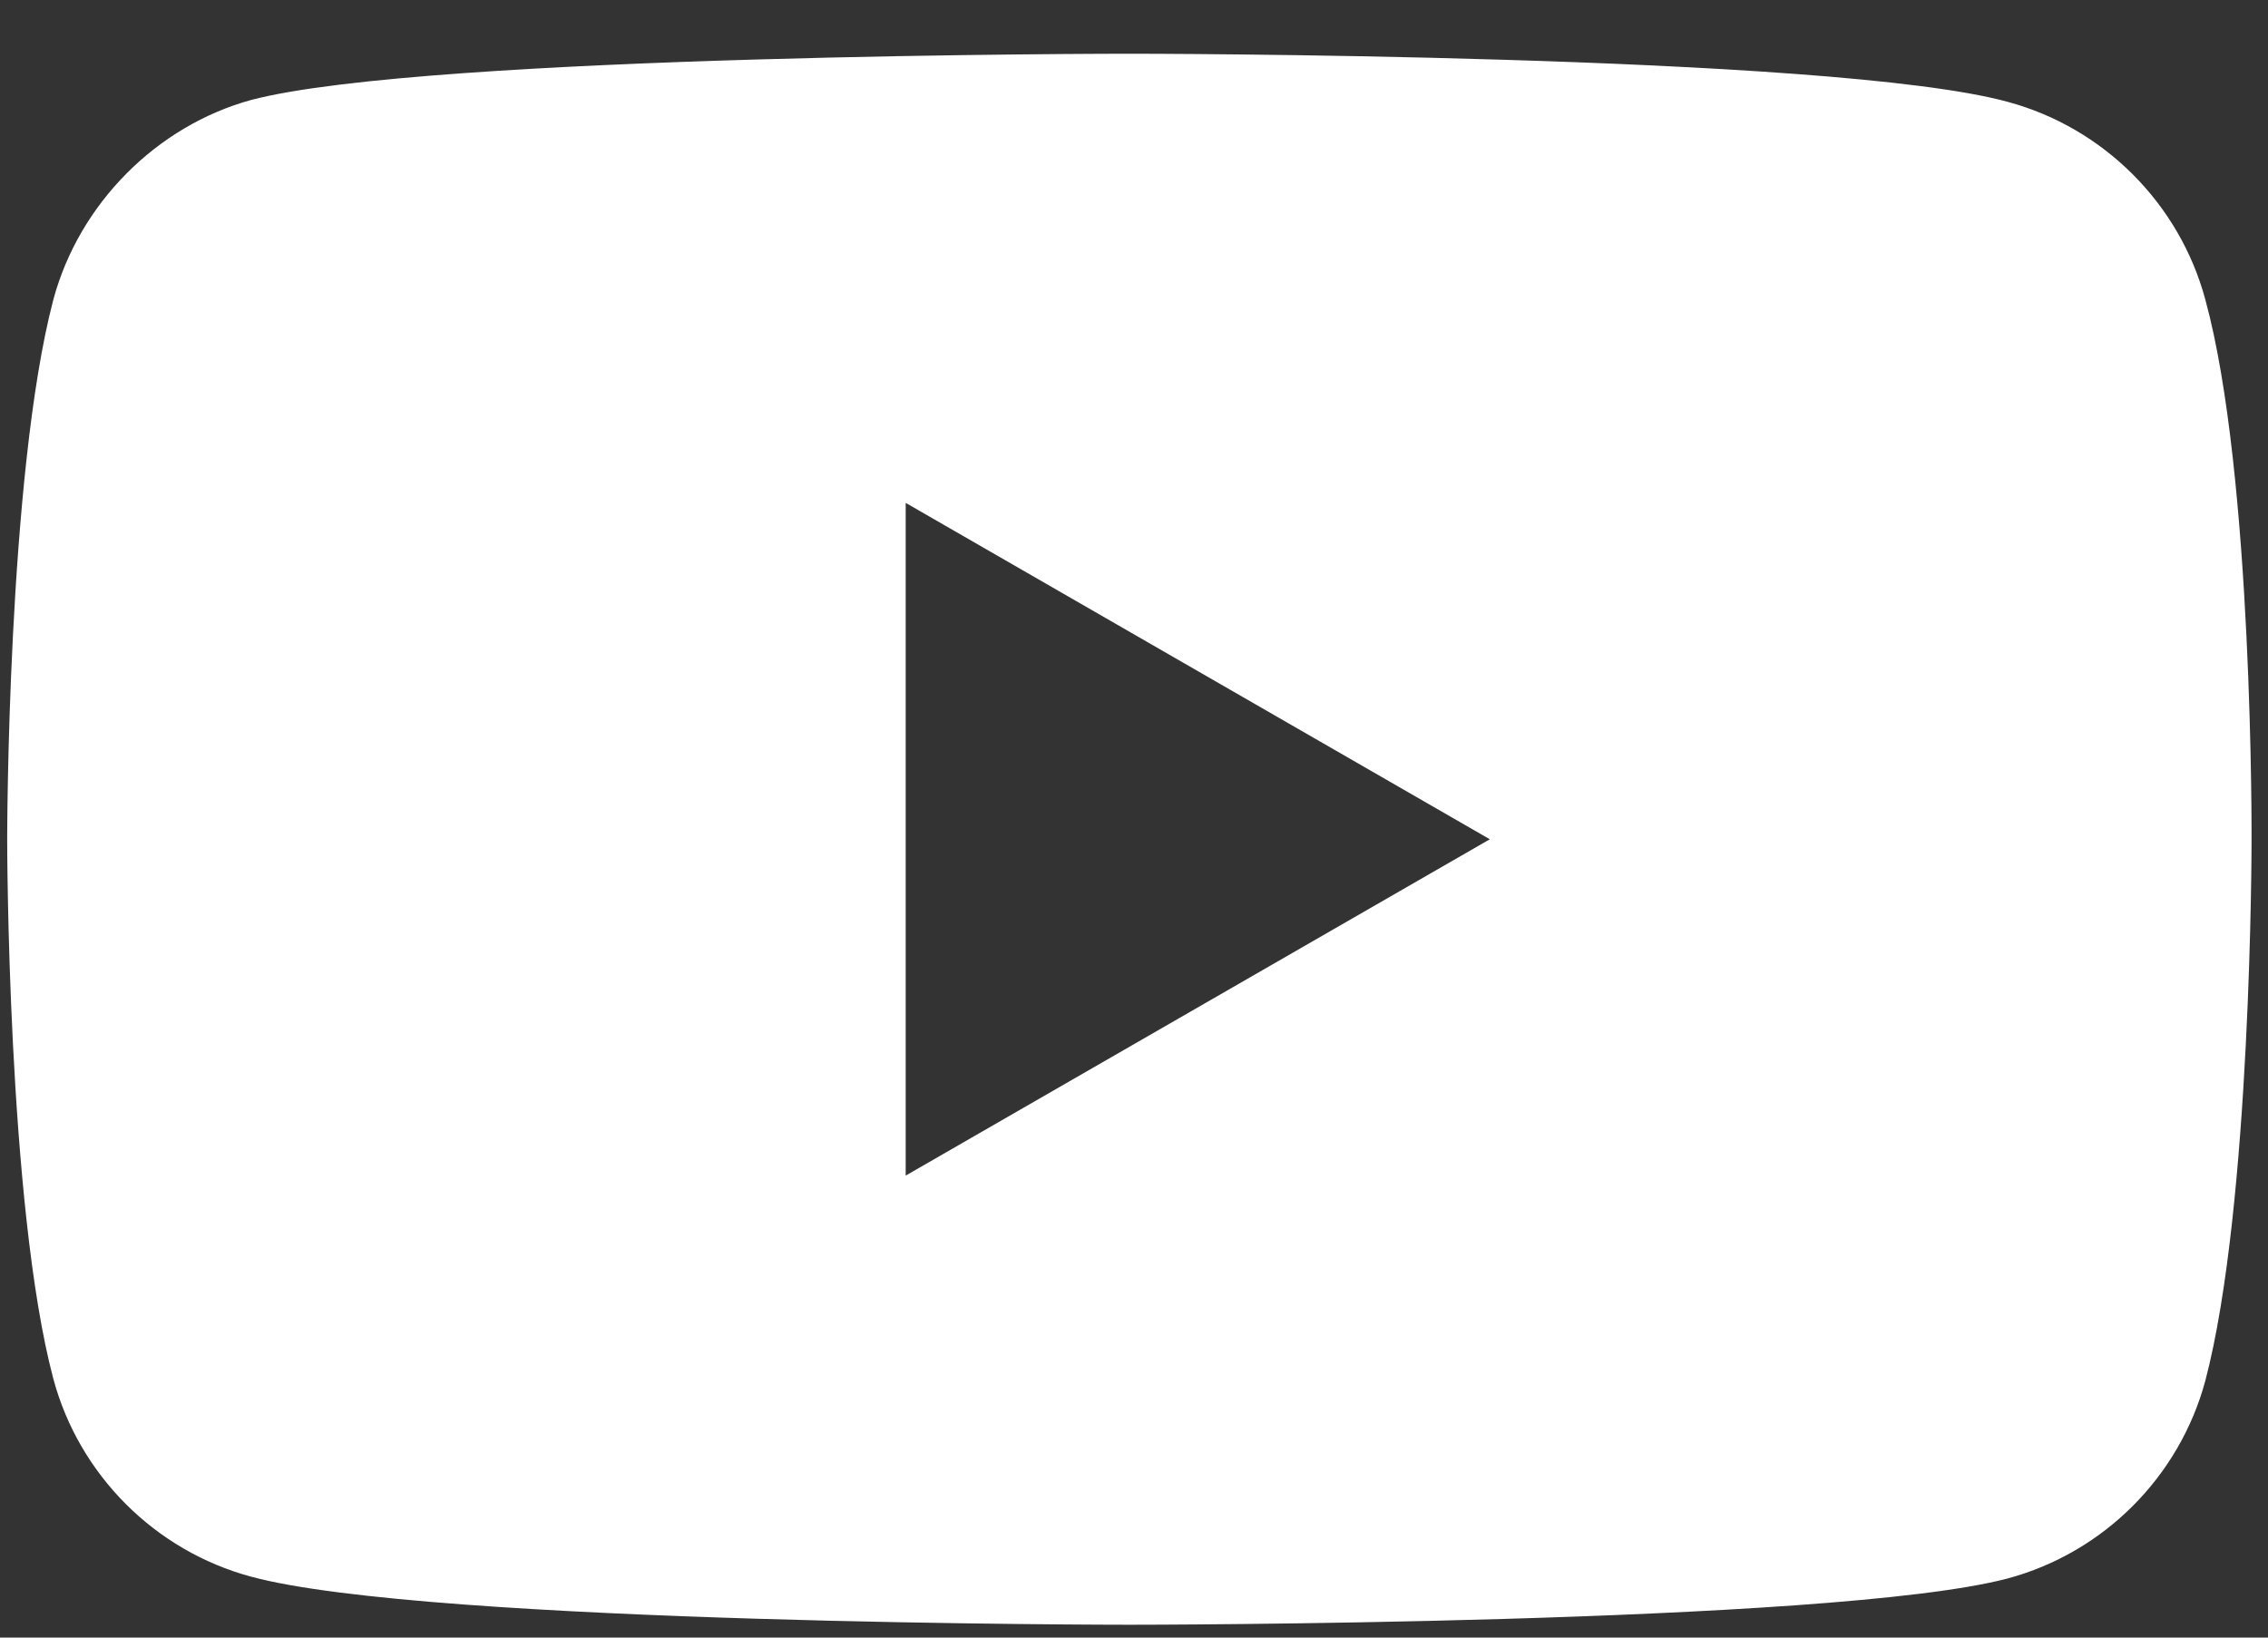 <svg width="36" height="26" viewBox="0 0 36 26" fill="none" xmlns="http://www.w3.org/2000/svg">
<rect x="0" y="0" width="36" height="26" fill="#333333" stroke="none"/>
<path d="M35.005 4.756C34.594 3.23 33.391 2.027 31.865 1.616C29.077 0.853 17.926 0.853 17.926 0.853C17.926 0.853 6.775 0.853 3.987 1.587C2.491 1.997 1.258 3.23 0.847 4.756C0.114 7.544 0.114 13.325 0.114 13.325C0.114 13.325 0.114 19.135 0.847 21.893C1.258 23.419 2.461 24.622 3.987 25.033C6.804 25.796 17.926 25.796 17.926 25.796C17.926 25.796 29.077 25.796 31.865 25.062C33.391 24.652 34.594 23.448 35.005 21.922C35.739 19.135 35.739 13.354 35.739 13.354C35.739 13.354 35.768 7.544 35.005 4.756ZM14.376 18.665V7.984L23.648 13.325L14.376 18.665Z" fill="white"/>
</svg>
